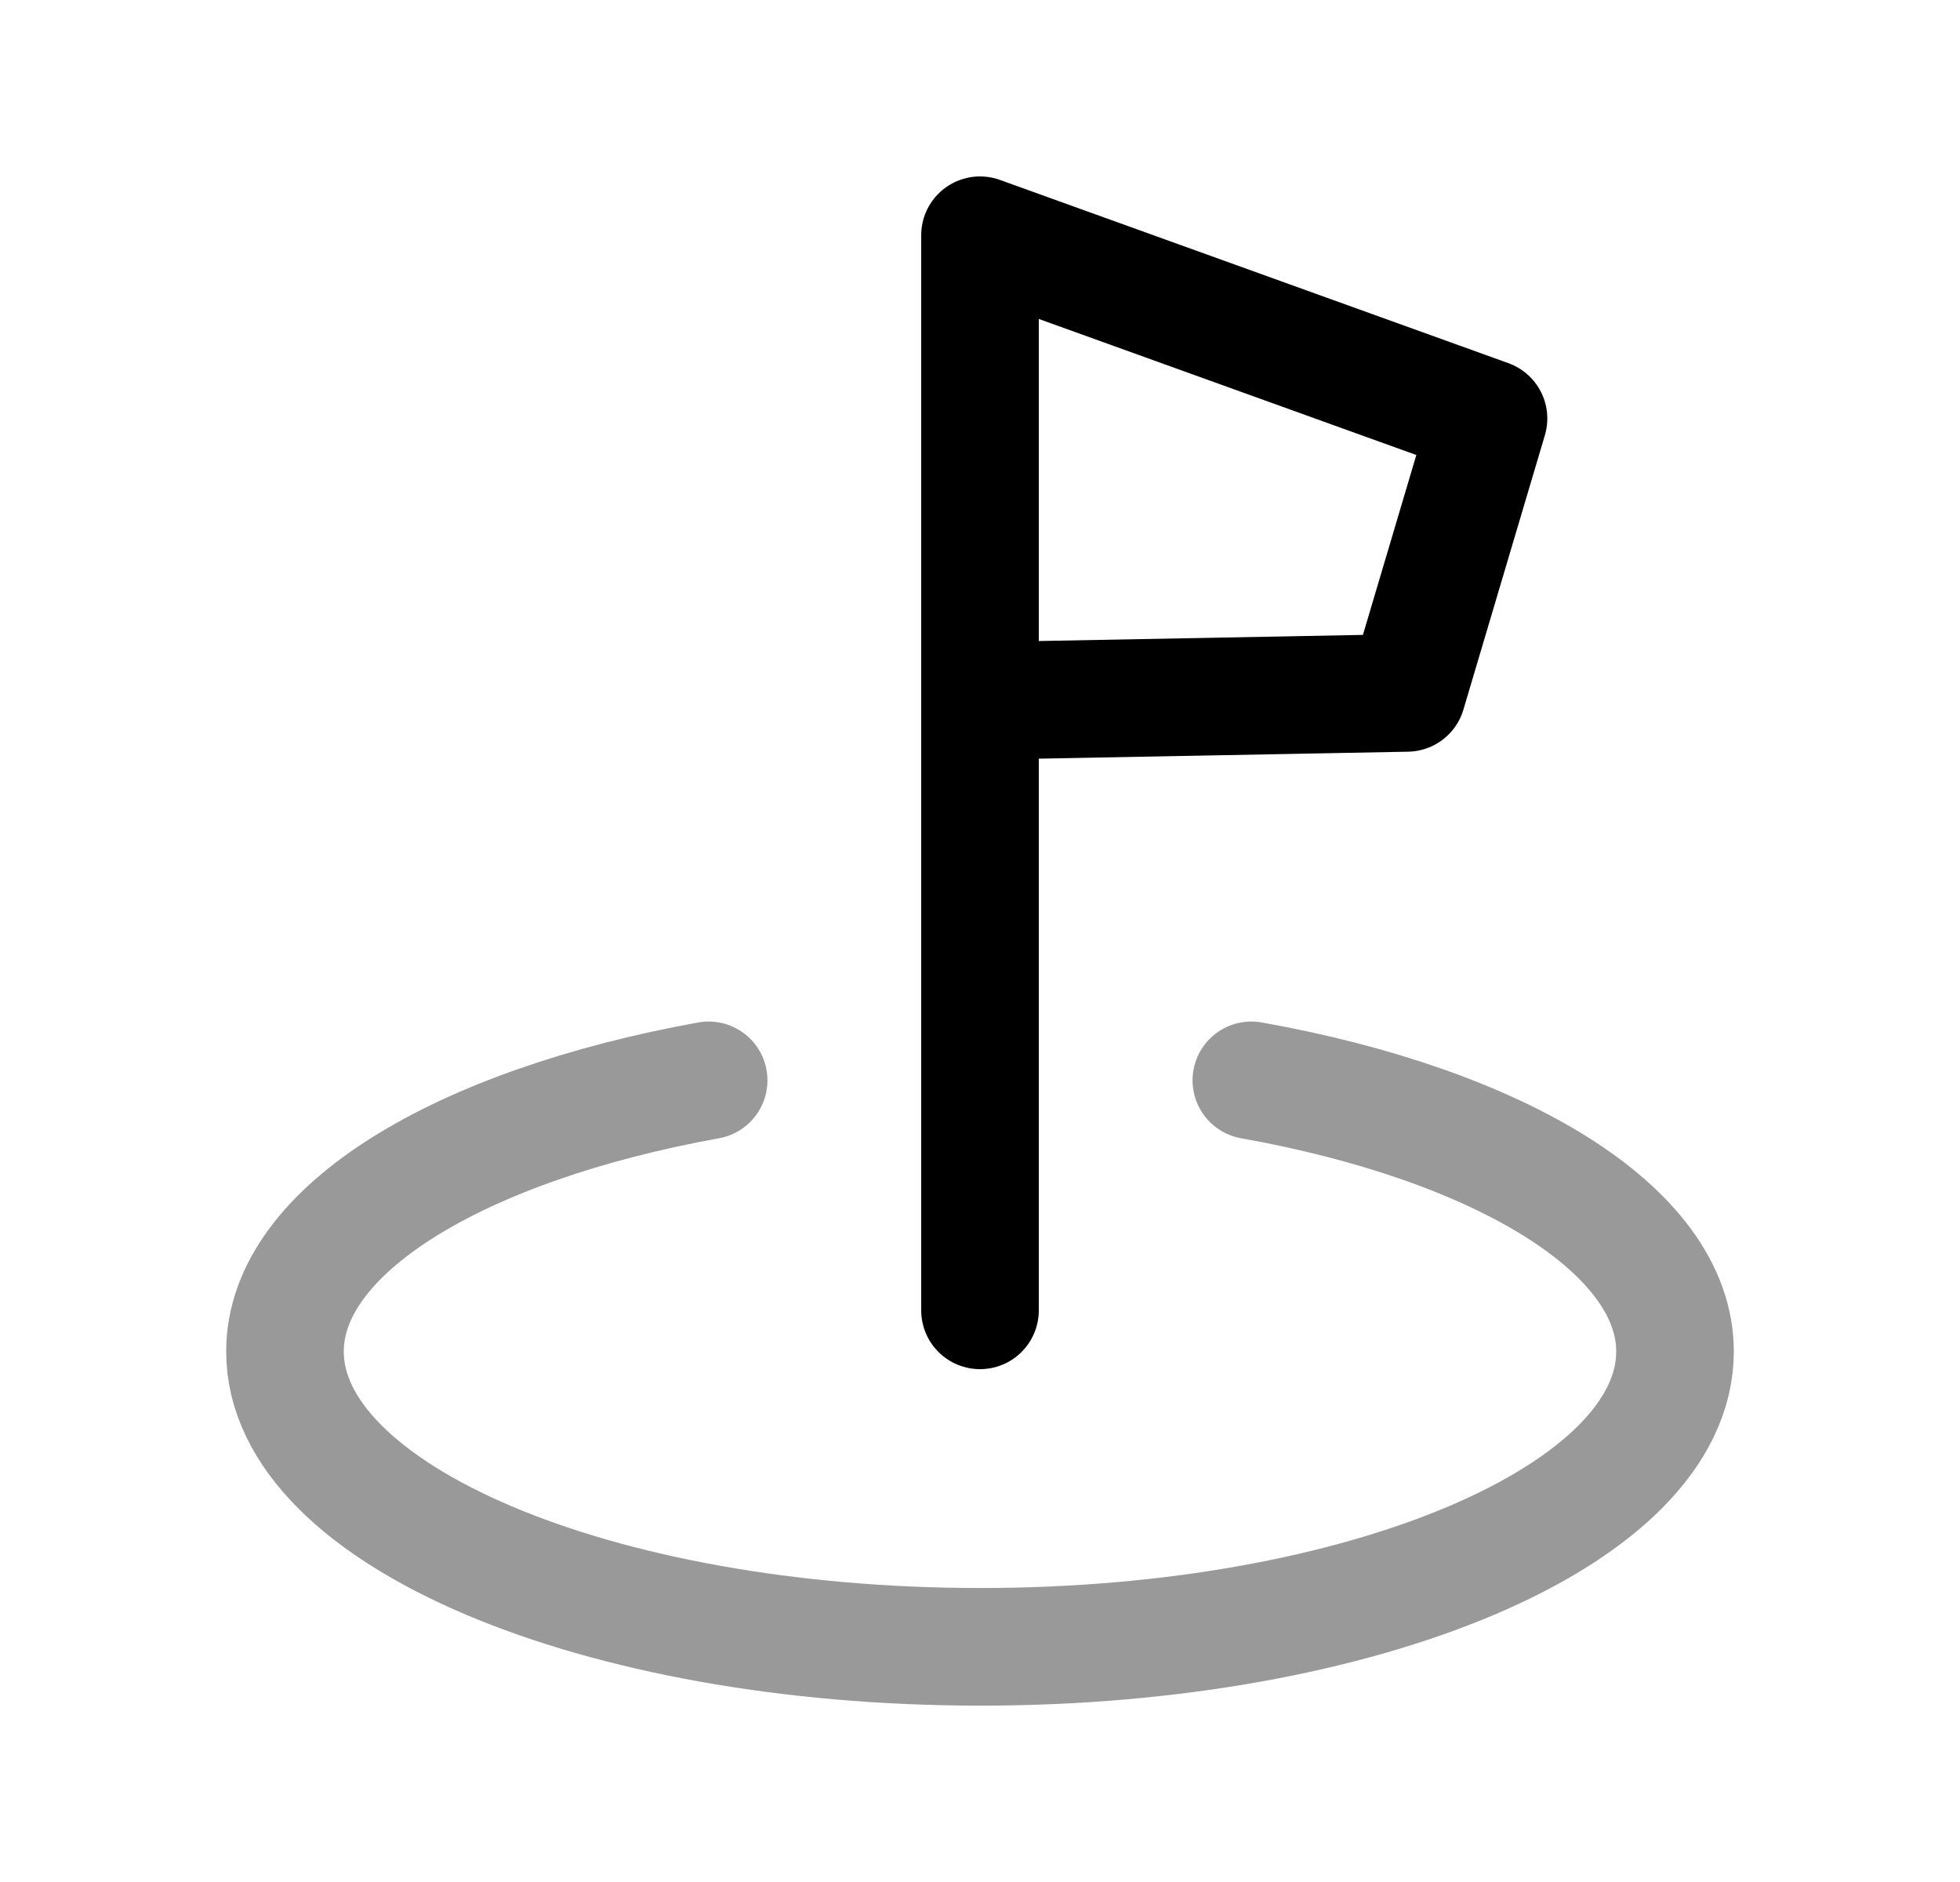 <svg width="25" height="24" viewBox="0 0 25 24" fill="none" xmlns="http://www.w3.org/2000/svg">
<path opacity="0.4" d="M15.961 13.777C19.128 14.341 21.365 15.682 21.365 17.235C21.365 19.32 17.399 21.001 12.505 21.001C7.611 21.001 3.635 19.32 3.635 17.235C3.635 15.682 5.862 14.352 9.039 13.777" stroke="black" stroke-width="1.5" stroke-linecap="round" stroke-linejoin="round"/>
<path d="M12.5 16.71V3L18.986 5.337L17.947 8.836L12.5 8.939" stroke="black" stroke-width="1.5" stroke-linecap="round" stroke-linejoin="round"/>
</svg>